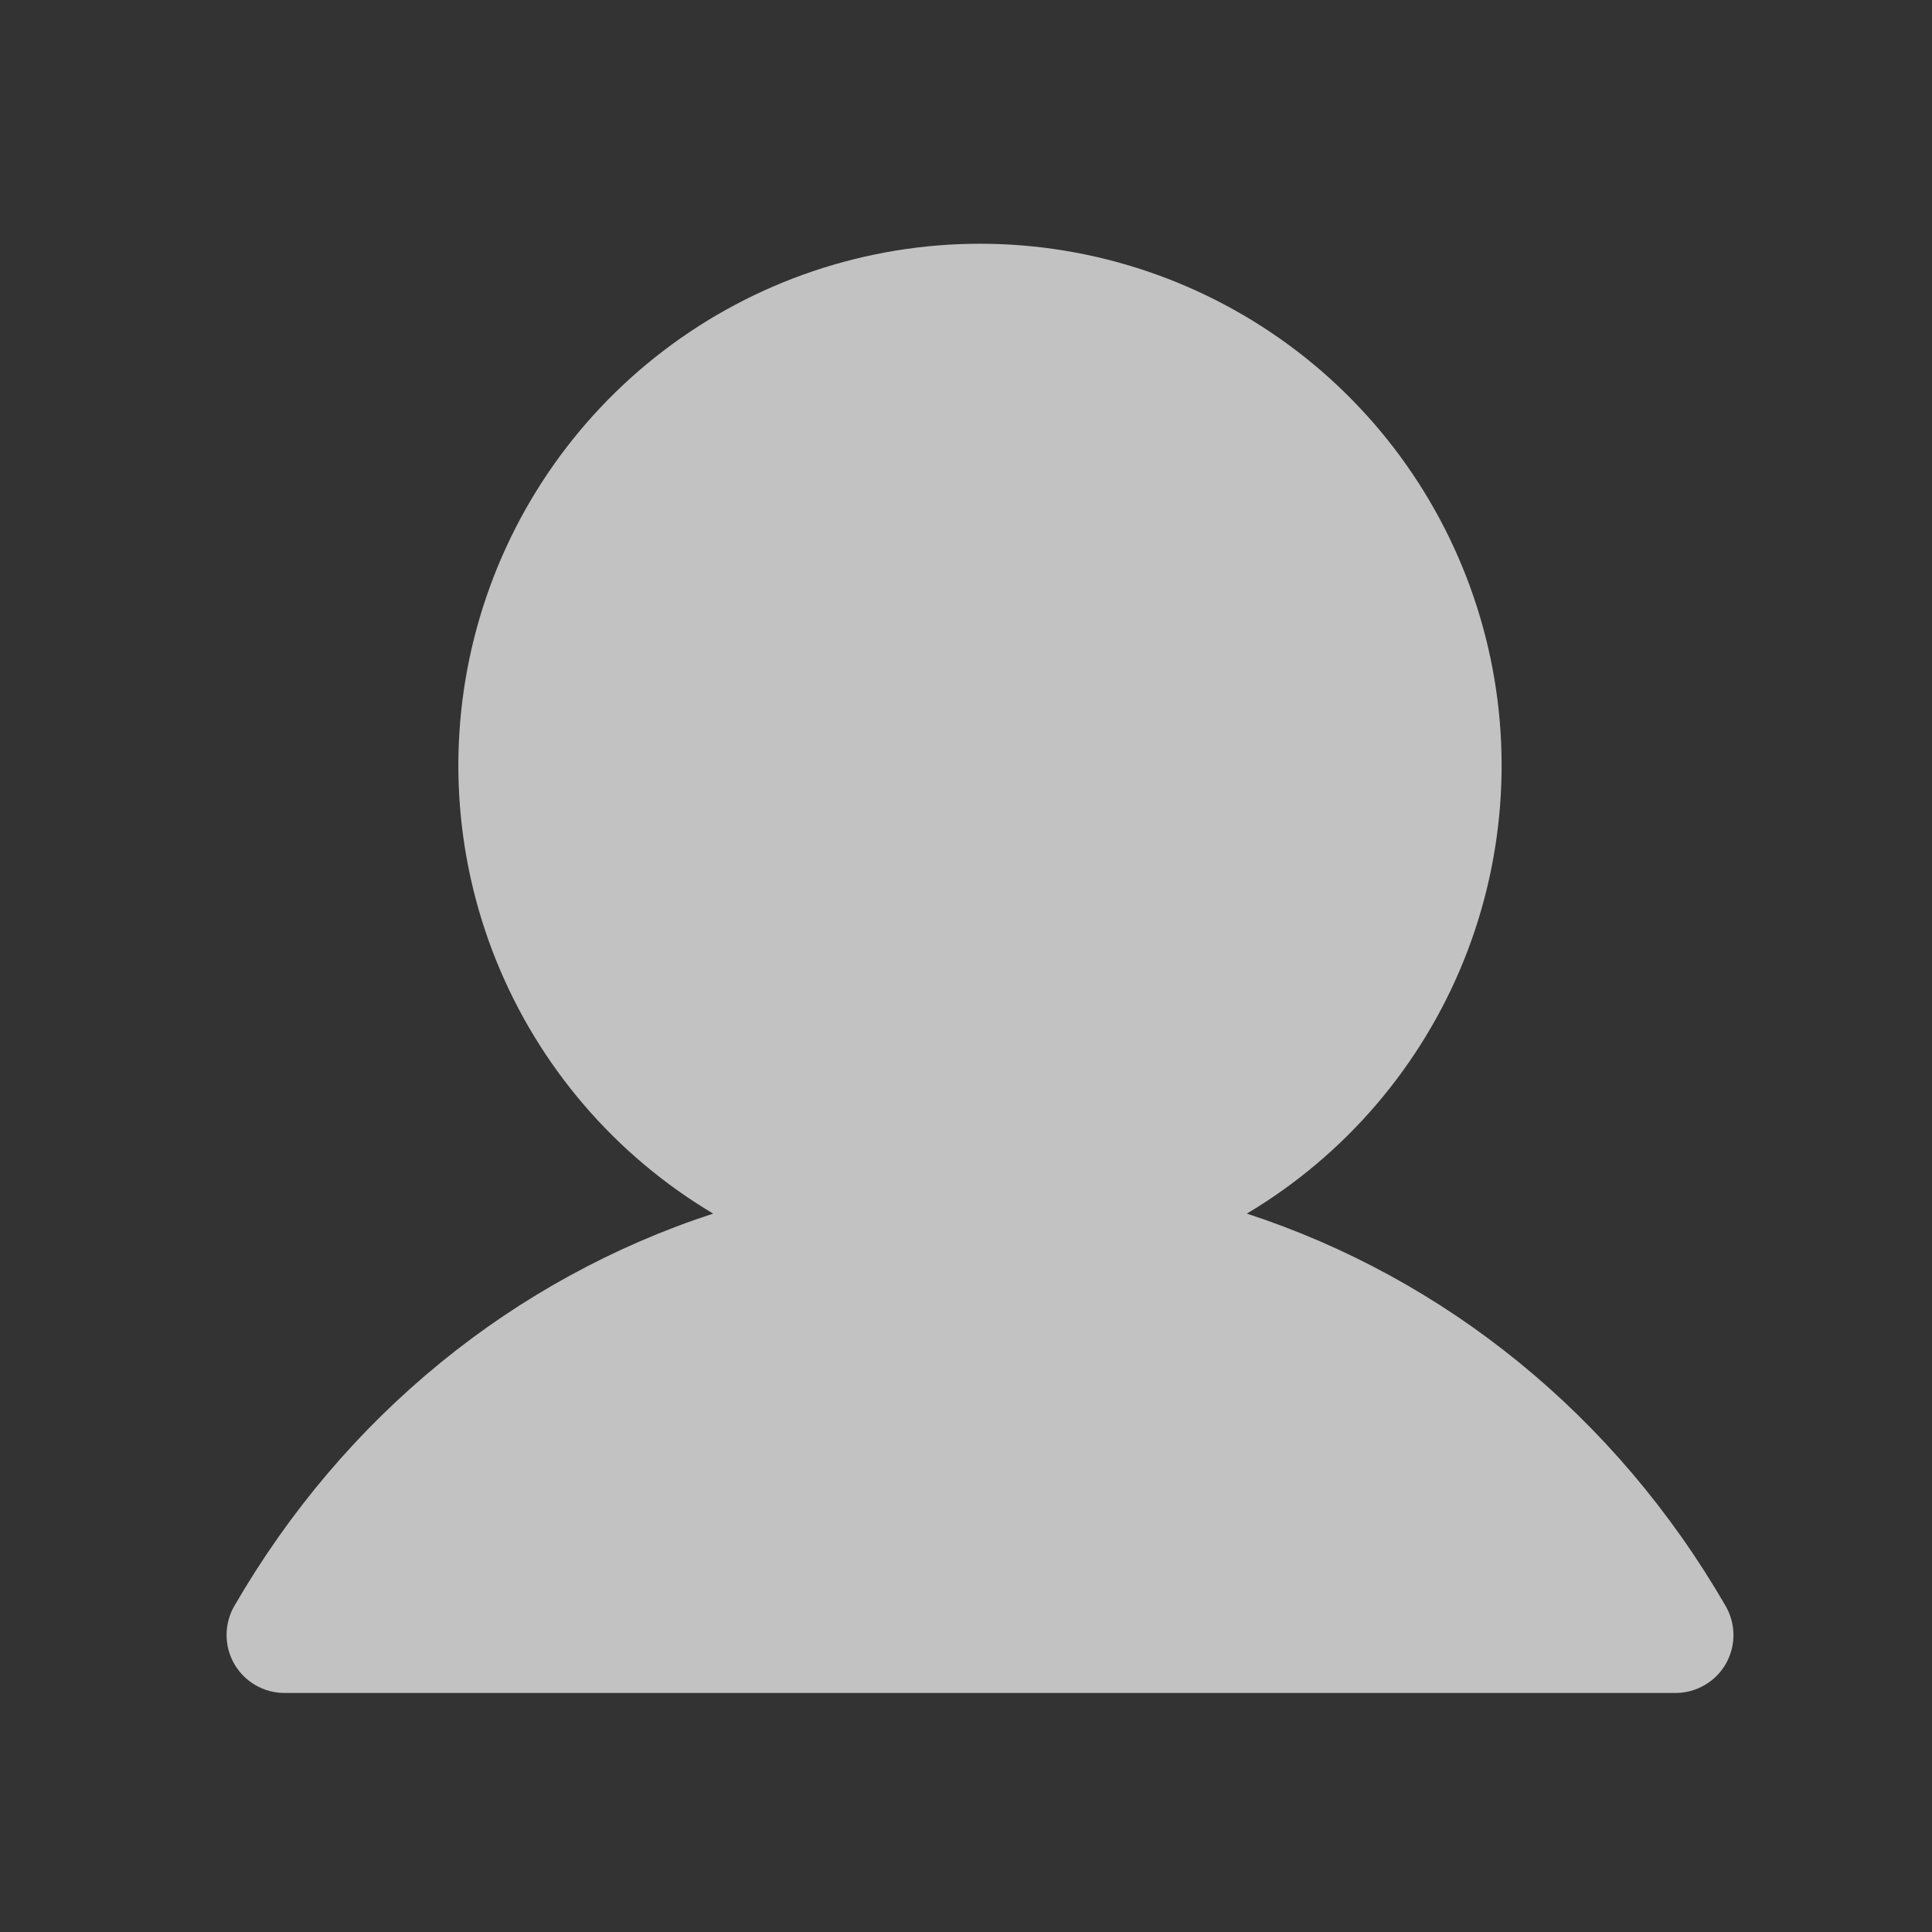 <svg width="25" height="25" viewBox="0 0 25 25" fill="none" xmlns="http://www.w3.org/2000/svg">
<rect x="0" y="0" width="25" height="25" fill="#333333" stroke="none"/>
<path d="M22.331 21.532C22.265 21.646 22.17 21.741 22.056 21.806C21.942 21.872 21.813 21.907 21.681 21.907H3.681C3.549 21.907 3.42 21.872 3.306 21.806C3.192 21.74 3.098 21.645 3.032 21.532C2.966 21.418 2.932 21.288 2.932 21.157C2.932 21.025 2.966 20.896 3.032 20.782C4.46 18.313 6.66 16.543 9.228 15.704C7.958 14.948 6.971 13.796 6.419 12.425C5.867 11.053 5.781 9.539 6.173 8.114C6.565 6.689 7.414 5.431 8.59 4.535C9.765 3.64 11.203 3.154 12.681 3.154C14.159 3.154 15.596 3.64 16.772 4.535C17.948 5.431 18.797 6.689 19.189 8.114C19.581 9.539 19.495 11.053 18.943 12.425C18.391 13.796 17.404 14.948 16.134 15.704C18.701 16.543 20.902 18.313 22.33 20.782C22.396 20.896 22.43 21.025 22.431 21.157C22.431 21.288 22.396 21.418 22.331 21.532Z" fill="white" fill-opacity="0.7"/>
</svg>
